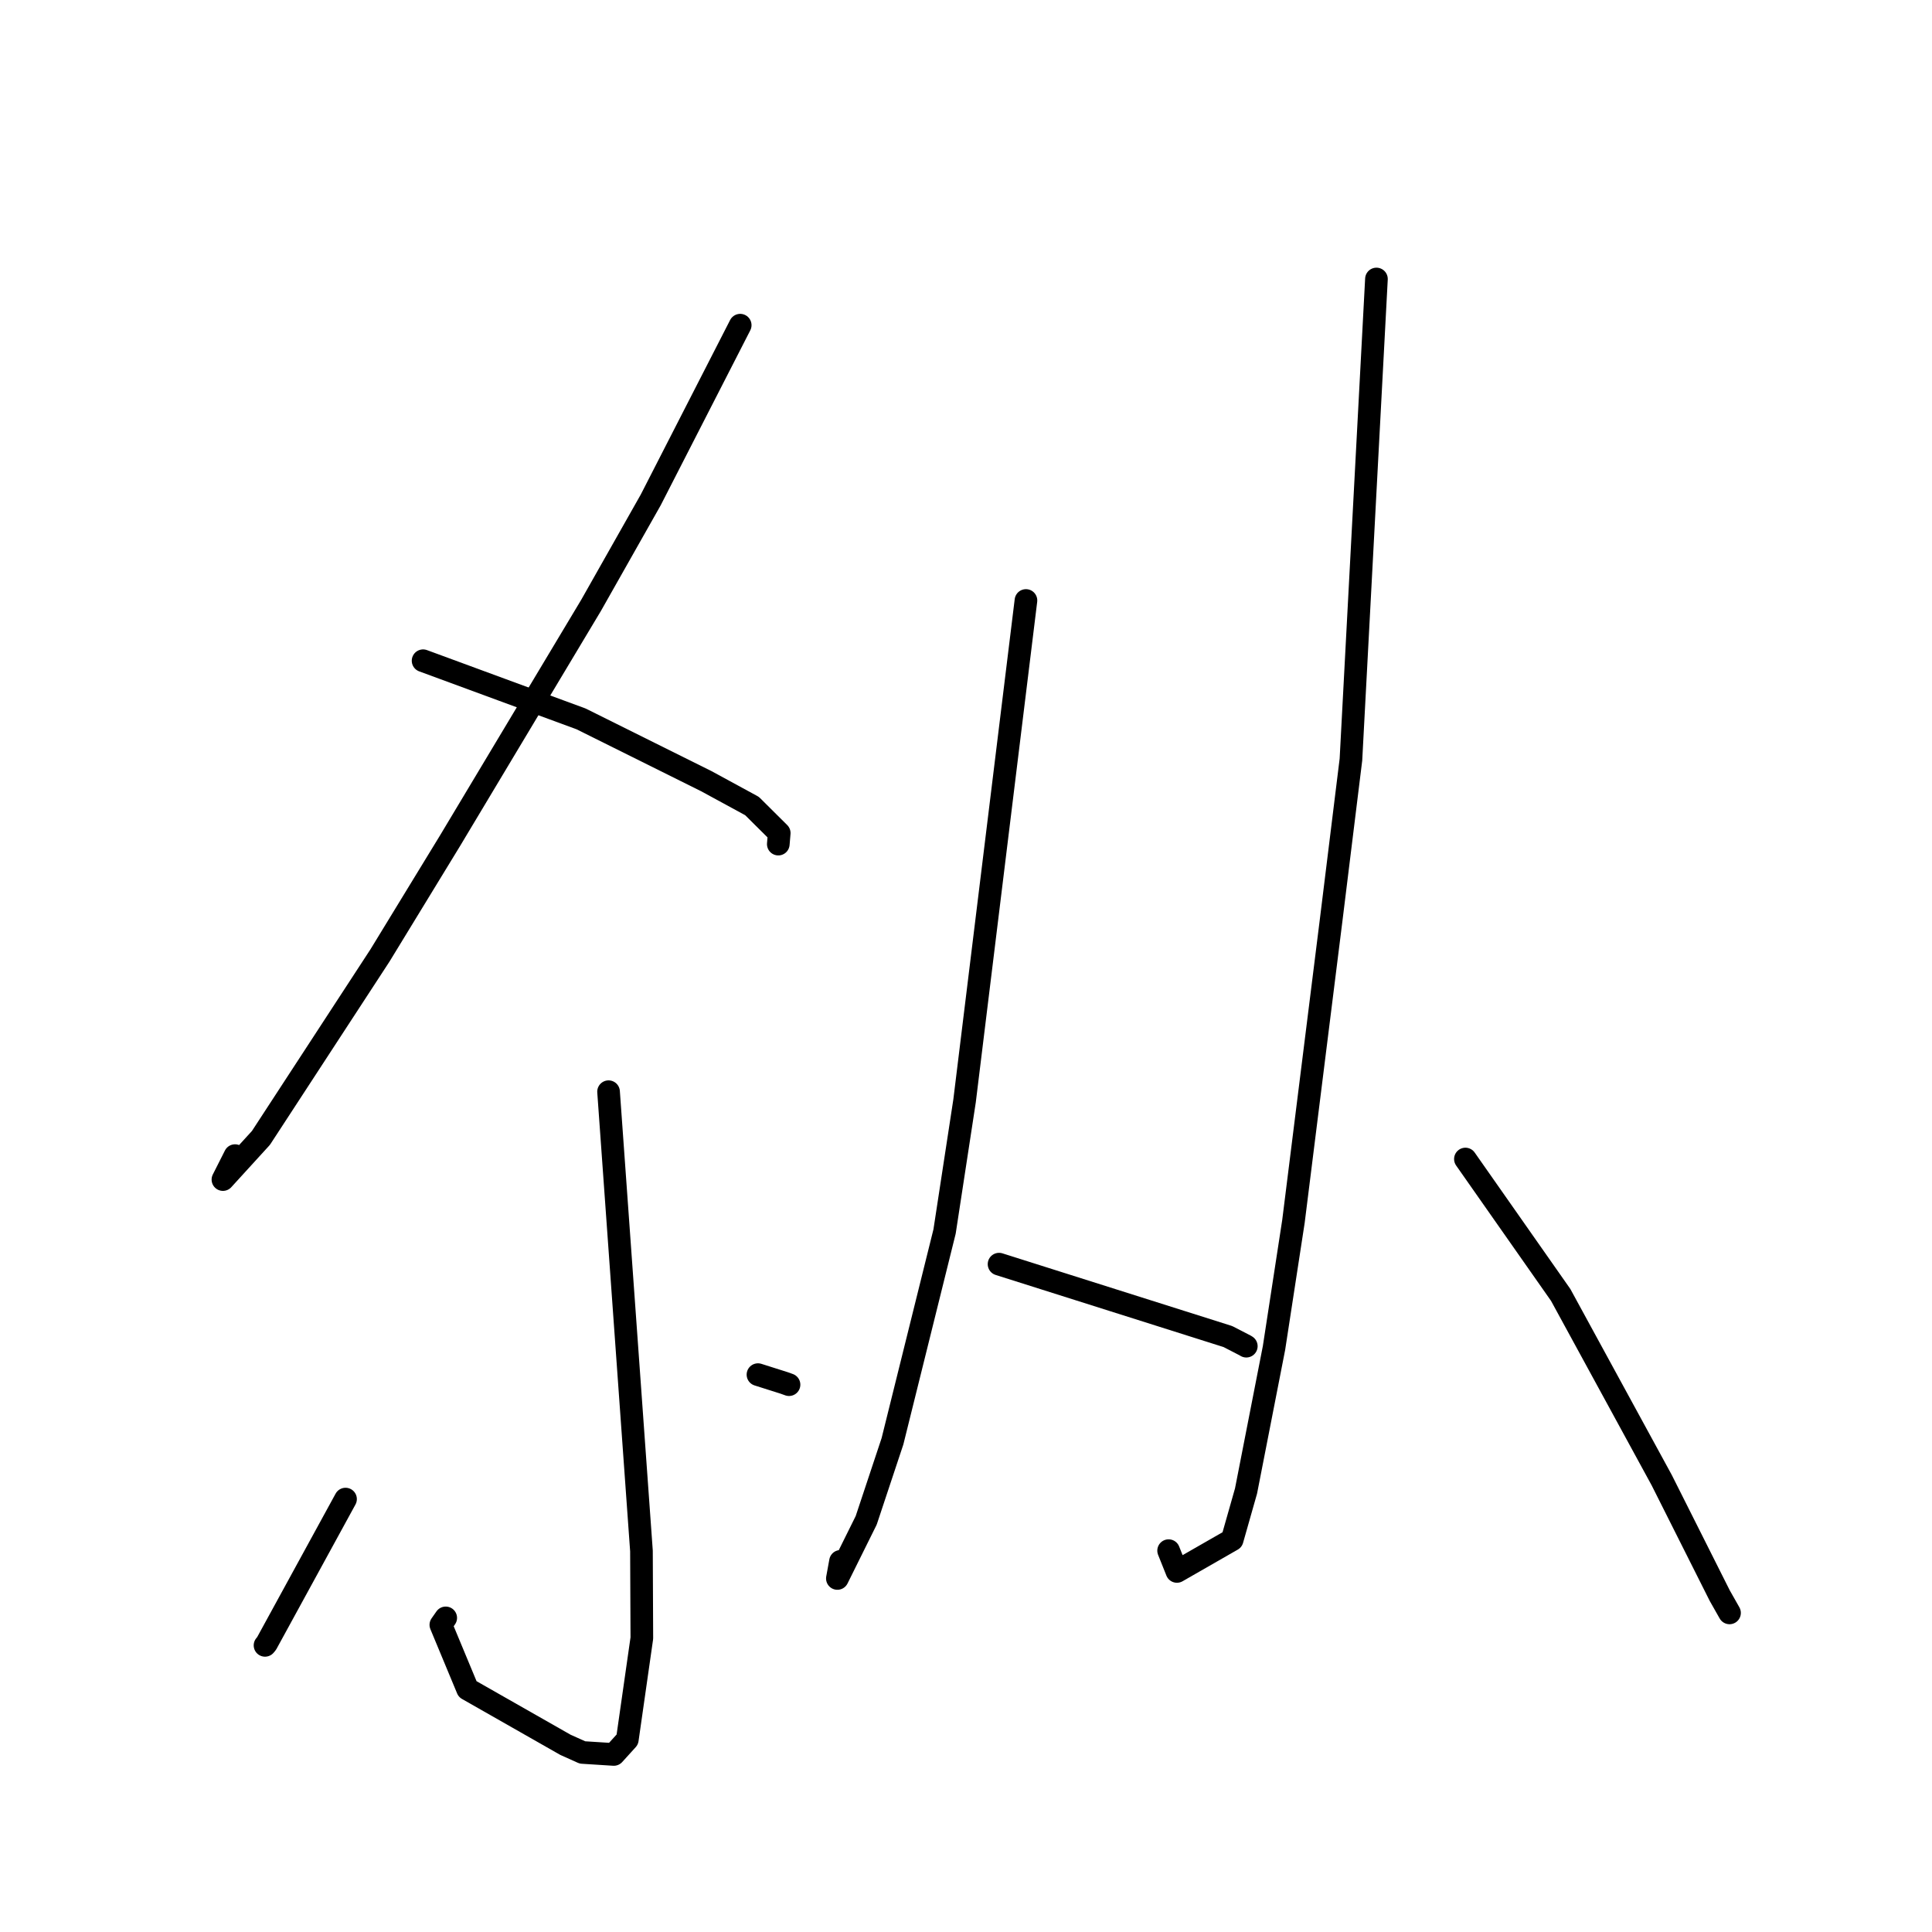 <?xml version="1.0" standalone="no"?>
    <svg width="256" height="256" xmlns="http://www.w3.org/2000/svg" version="1.1">
    <polyline stroke="black" stroke-width="3" stroke-linecap="round" fill="transparent" stroke-linejoin="round" points="98.081 43.088 92.152 54.666 86.223 66.245 78.327 80.201 59.64 111.388 50.348 126.605 34.576 150.778 29.539 156.299 31.145 153.124 " />
        <polyline stroke="black" stroke-width="3" stroke-linecap="round" fill="transparent" stroke-linejoin="round" points="56.061 87.55 66.527 91.403 76.994 95.256 93.591 103.51 99.645 106.803 103.252 110.387 103.144 111.665 103.128 111.849 " />
        <polyline stroke="black" stroke-width="3" stroke-linecap="round" fill="transparent" stroke-linejoin="round" points="80.637 144.656 82.817 175.084 84.997 205.512 85.047 217.06 83.124 230.499 81.331 232.474 77.182 232.21 74.923 231.197 61.957 223.815 58.415 215.299 59.061 214.378 " />
        <polyline stroke="black" stroke-width="3" stroke-linecap="round" fill="transparent" stroke-linejoin="round" points="45.785 198.637 40.552 208.208 35.319 217.778 35.152 217.977 35.117 218.019 " />
        <polyline stroke="black" stroke-width="3" stroke-linecap="round" fill="transparent" stroke-linejoin="round" points="100.434 182.146 102.17 182.696 103.905 183.246 104.549 183.476 " />
        <polyline stroke="black" stroke-width="3" stroke-linecap="round" fill="transparent" stroke-linejoin="round" points="135.944 79.567 131.877 112.719 127.81 145.87 125.16 163.182 118.259 190.974 114.775 201.455 110.957 209.155 111.37 206.888 " />
        <polyline stroke="black" stroke-width="3" stroke-linecap="round" fill="transparent" stroke-linejoin="round" points="132.379 167.506 147.539 172.303 162.7 177.1 165.015 178.295 165.105 178.352 165.142 178.375 " />
        <polyline stroke="black" stroke-width="3" stroke-linecap="round" fill="transparent" stroke-linejoin="round" points="182.386 36.969 180.696 68.807 179.006 100.646 176.381 121.938 171.389 161.845 168.813 178.608 165.107 197.56 163.269 204.028 155.95 208.224 154.848 205.469 " />
        <polyline stroke="black" stroke-width="3" stroke-linecap="round" fill="transparent" stroke-linejoin="round" points="194.174 153.577 200.487 162.582 206.801 171.586 220.186 196.129 227.881 211.441 229.171 213.718 " />
        </svg>